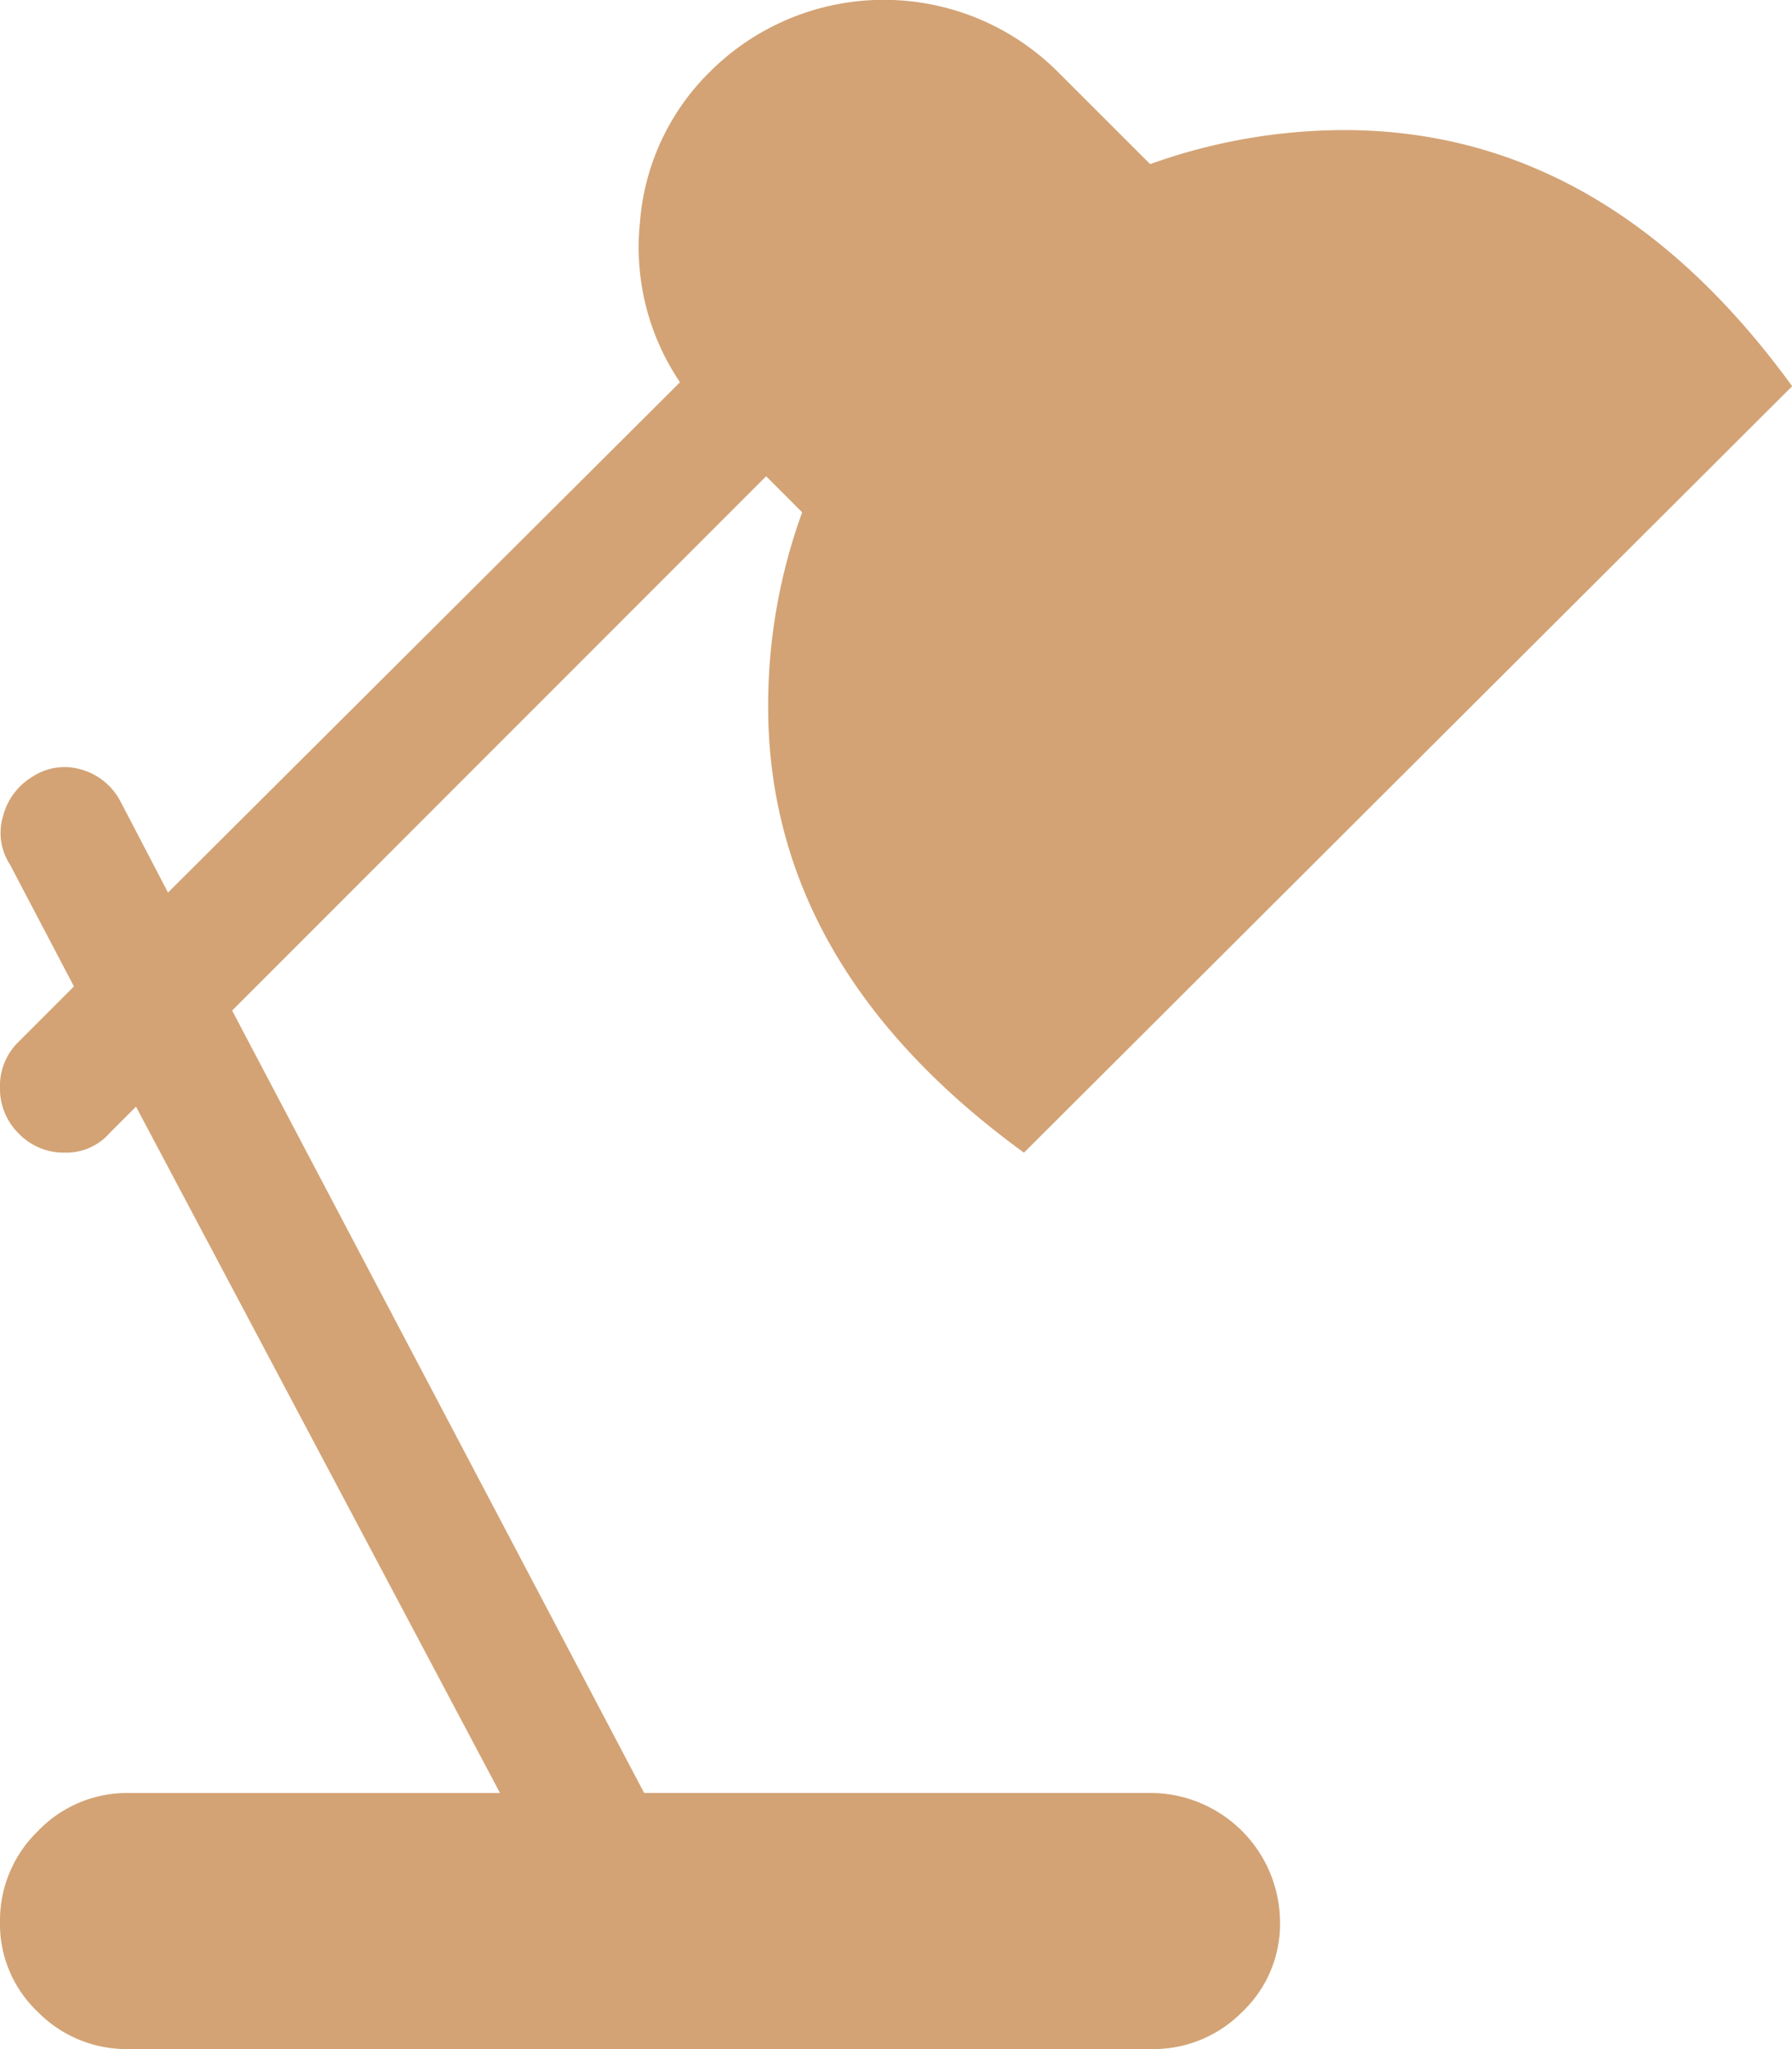 <svg xmlns="http://www.w3.org/2000/svg" width="43.625" height="49.858" viewBox="0 0 43.625 49.858">
  <path id="business_project_lamp" data-name="business project lamp" d="M24.928,28.045Q18.7,23.516,18.7,17.187a13.771,13.771,0,0,1,.828-4.723l-.877-.877-13,13,10.03,19.037H28.045a3.159,3.159,0,0,1,3.116,3.141,2.942,2.942,0,0,1-.925,2.191,3.036,3.036,0,0,1-2.191.9H3.116a3.036,3.036,0,0,1-2.191-.9A2.942,2.942,0,0,1,0,46.766,3.023,3.023,0,0,1,.925,44.55a3,3,0,0,1,2.191-.925h9.056l-8.861-16.7-.633.633a1.411,1.411,0,0,1-1.1.487,1.526,1.526,0,0,1-1.12-.463A1.526,1.526,0,0,1,0,26.462a1.486,1.486,0,0,1,.438-1.1L1.8,24,.242,21.033a1.407,1.407,0,0,1-.17-1.169,1.582,1.582,0,0,1,.73-.974,1.424,1.424,0,0,1,1.169-.17,1.558,1.558,0,0,1,.95.756L4.09,21.716,16.554,9.3a5.864,5.864,0,0,1-.974-3.9,5.753,5.753,0,0,1,1.7-3.652,5.995,5.995,0,0,1,8.473,0L28,3.992a14.053,14.053,0,0,1,4.723-.828q6.378,0,10.906,6.232Z" transform="translate(0 0.001)" fill="#d3a375"/>
</svg>
